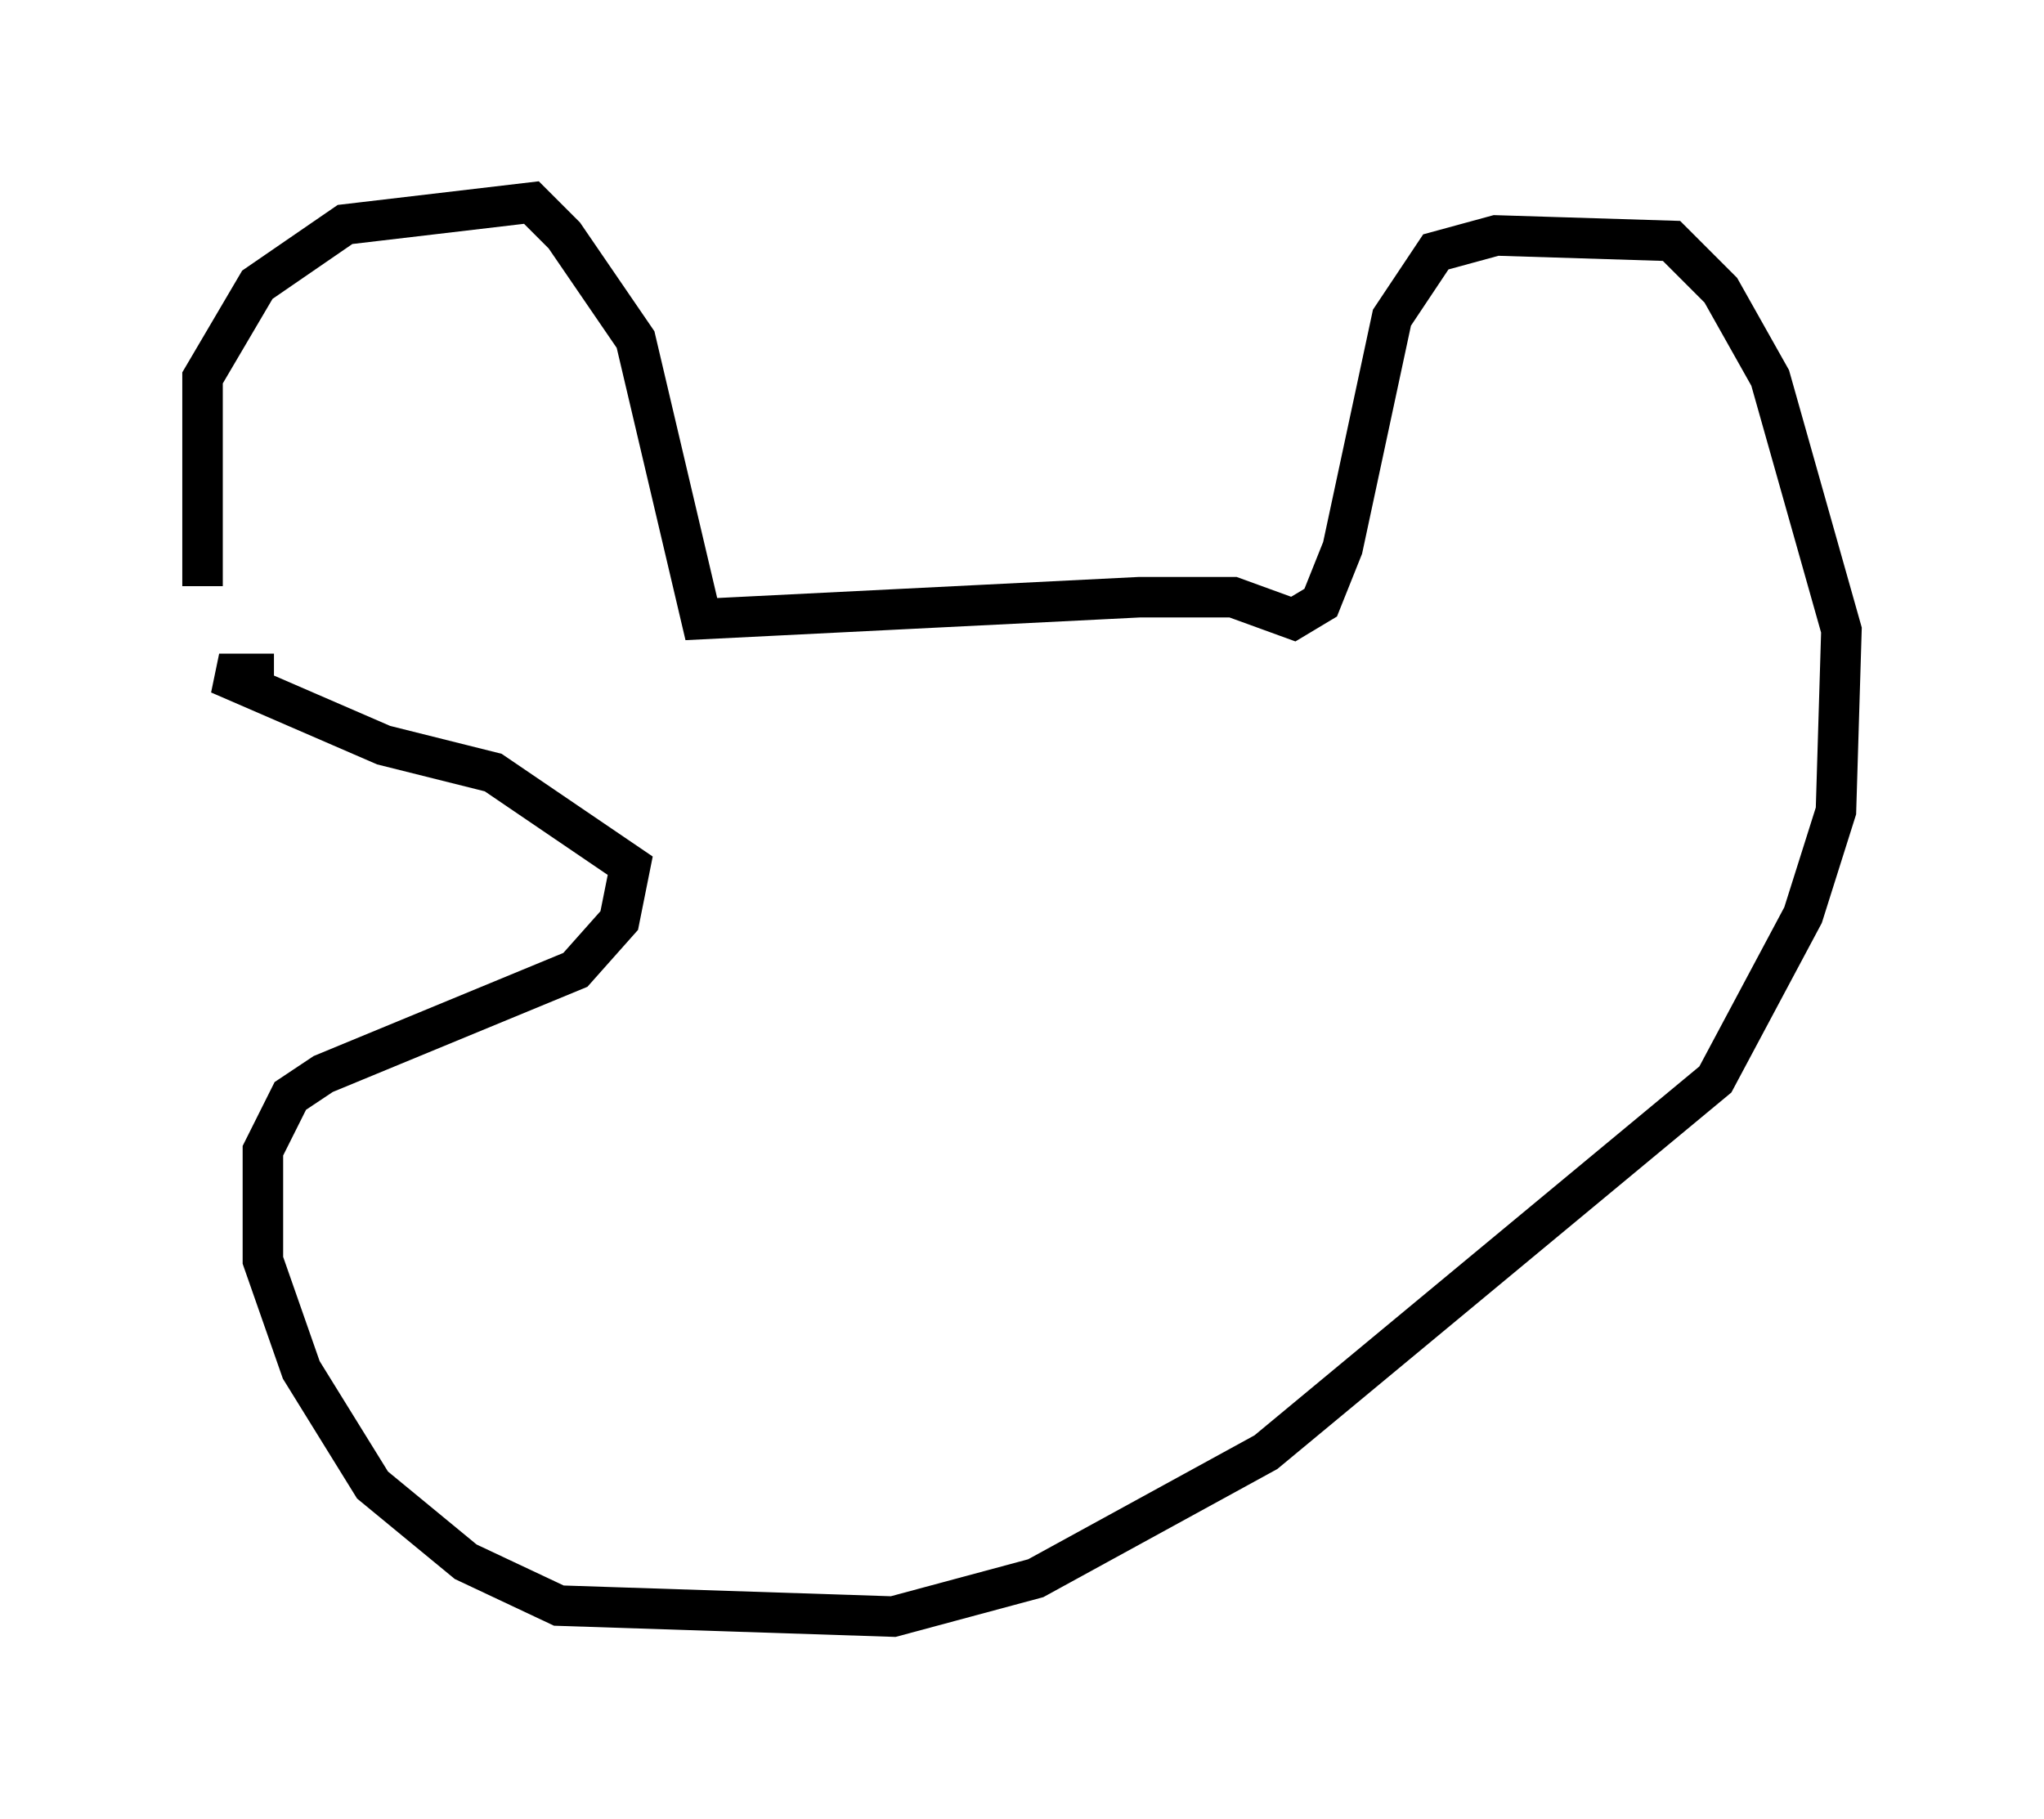<?xml version="1.0" encoding="utf-8" ?>
<svg baseProfile="full" height="44.912" version="1.1" width="50.46" xmlns="http://www.w3.org/2000/svg" xmlns:ev="http://www.w3.org/2001/xml-events" xmlns:xlink="http://www.w3.org/1999/xlink"><defs /><rect fill="white" height="44.912" width="50.46" x="0" y="0" /><path d="M6.083, 17.449 m-1.083, -2.977 l0.0, -5.142 1.353, -2.3 l2.165, -1.488 4.601, -0.541 l0.812, 0.812 1.759, 2.571 l1.624, 6.901 10.825, -0.541 l2.3, 0.0 1.488, 0.541 l0.677, -0.406 0.541, -1.353 l1.218, -5.683 1.083, -1.624 l1.488, -0.406 4.33, 0.135 l1.218, 1.218 1.218, 2.165 l1.759, 6.225 -0.135, 4.465 l-0.812, 2.571 -2.165, 4.059 l-11.096, 9.202 -5.683, 3.112 l-3.518, 0.947 -8.254, -0.271 l-2.3, -1.083 -2.3, -1.894 l-1.759, -2.842 -0.947, -2.706 l0.0, -2.706 0.677, -1.353 l0.812, -0.541 6.225, -2.571 l1.083, -1.218 0.271, -1.353 l-3.383, -2.3 -2.706, -0.677 l-4.059, -1.759 1.353, 0.0 " fill="none" stroke="black" stroke-width="1" /></svg>